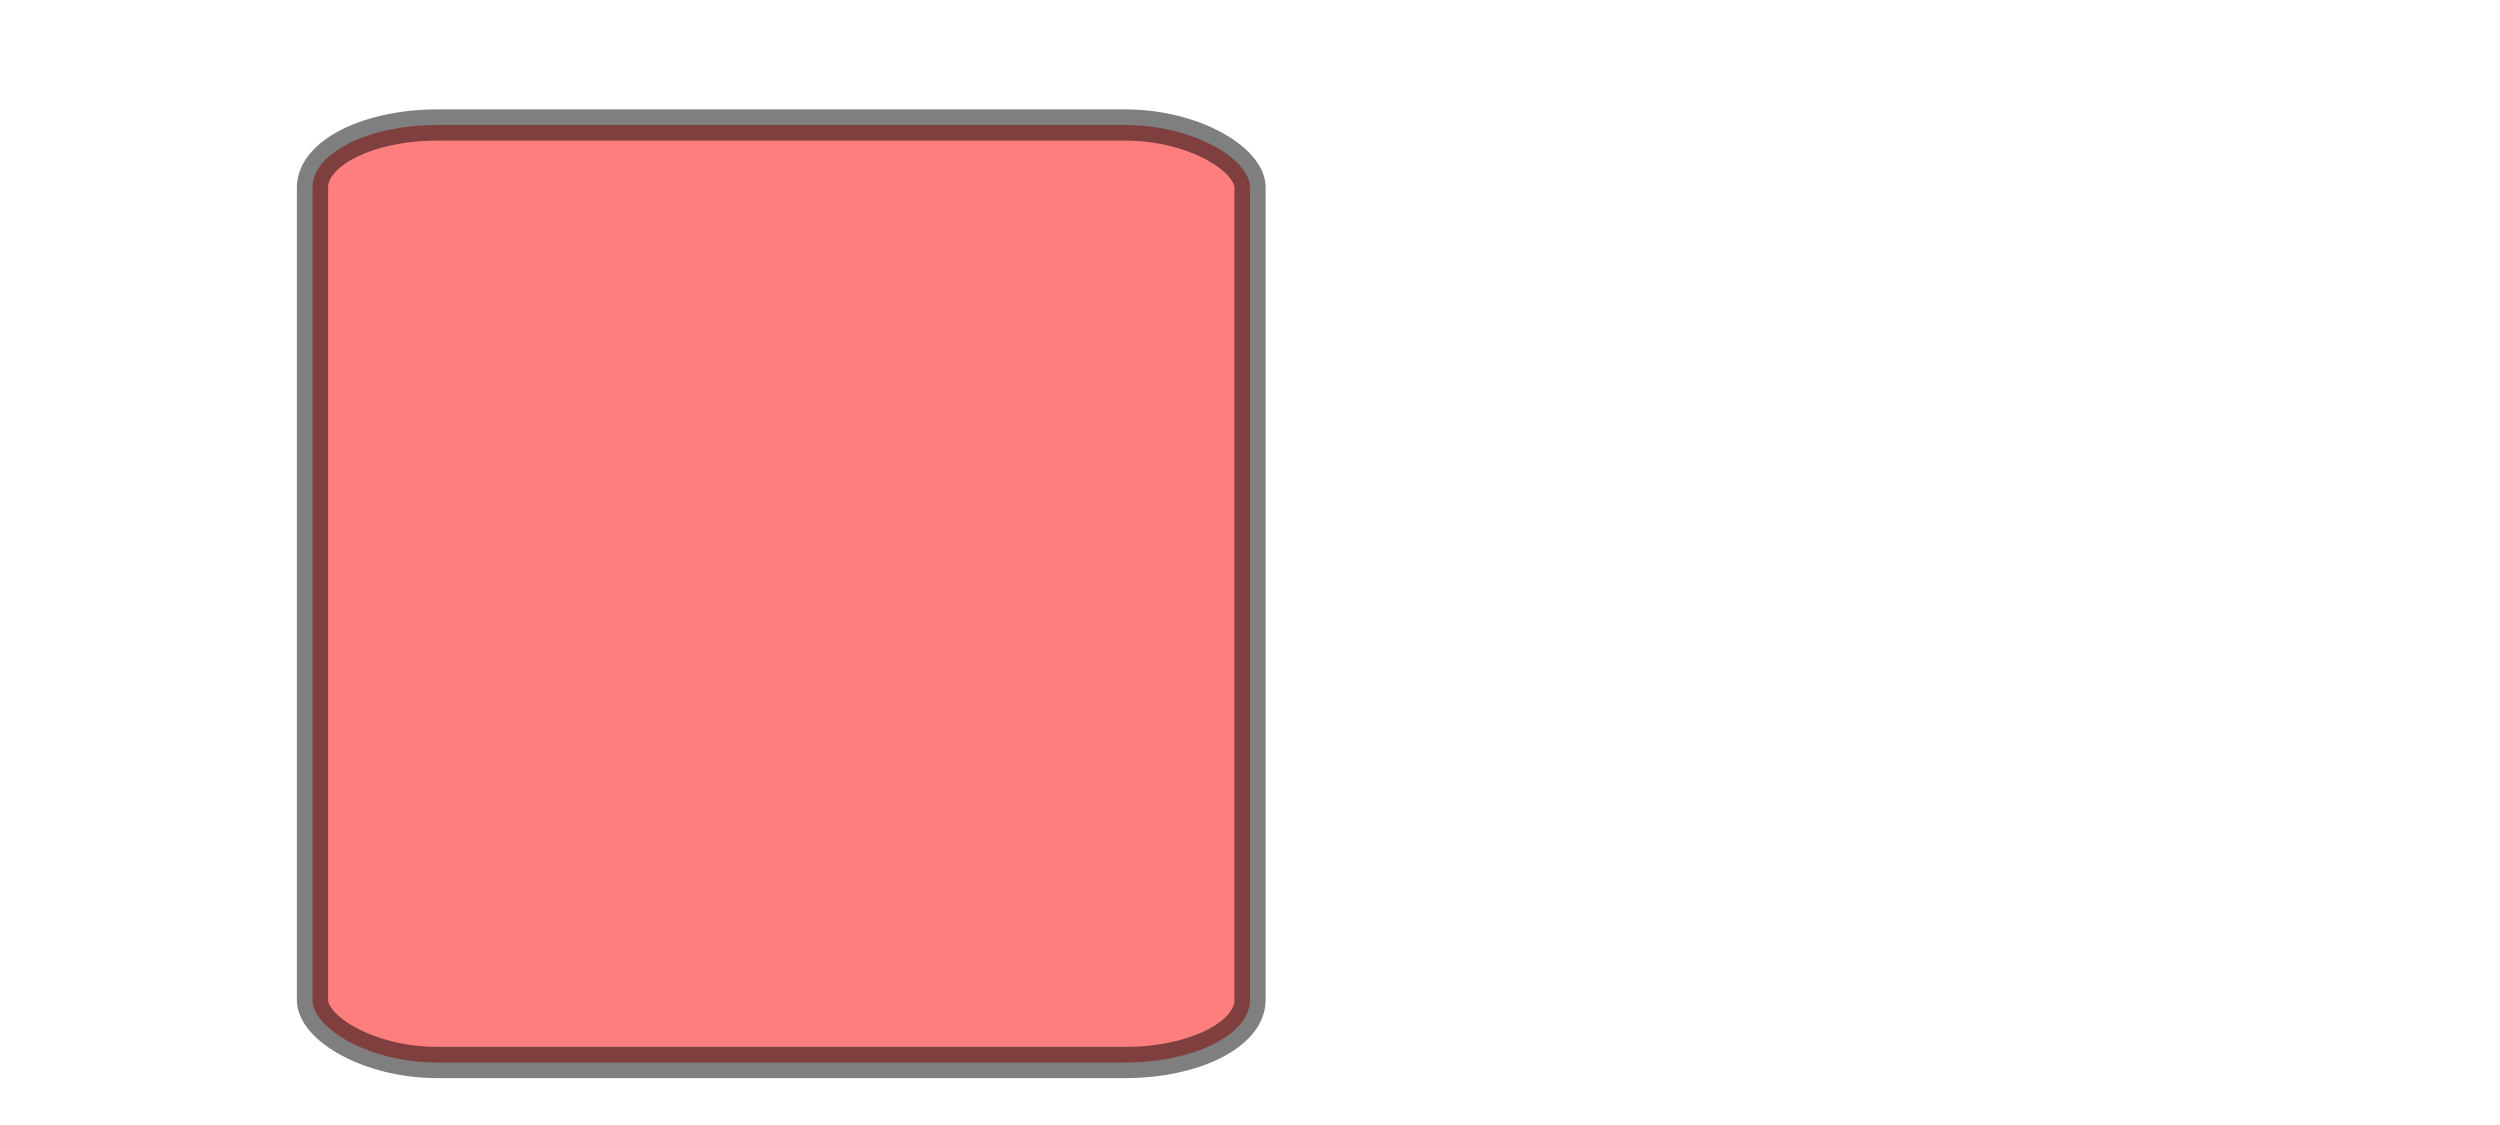 <?xml version="1.0"?>
<!DOCTYPE svg PUBLIC "-//W3C//DTD SVG 1.1//EN" 
         "http://www.w3.org/Graphics/SVG/1.1/DTD/svg11.dtd">
<svg xmlns="http://www.w3.org/2000/svg"
	 width="400" height="180">
  <rect x="50" y="20" rx="20" ry="10" width="150" height="150" style="fill:red;stroke:black;stroke-width:5;opacity:0.5"/>
</svg>
